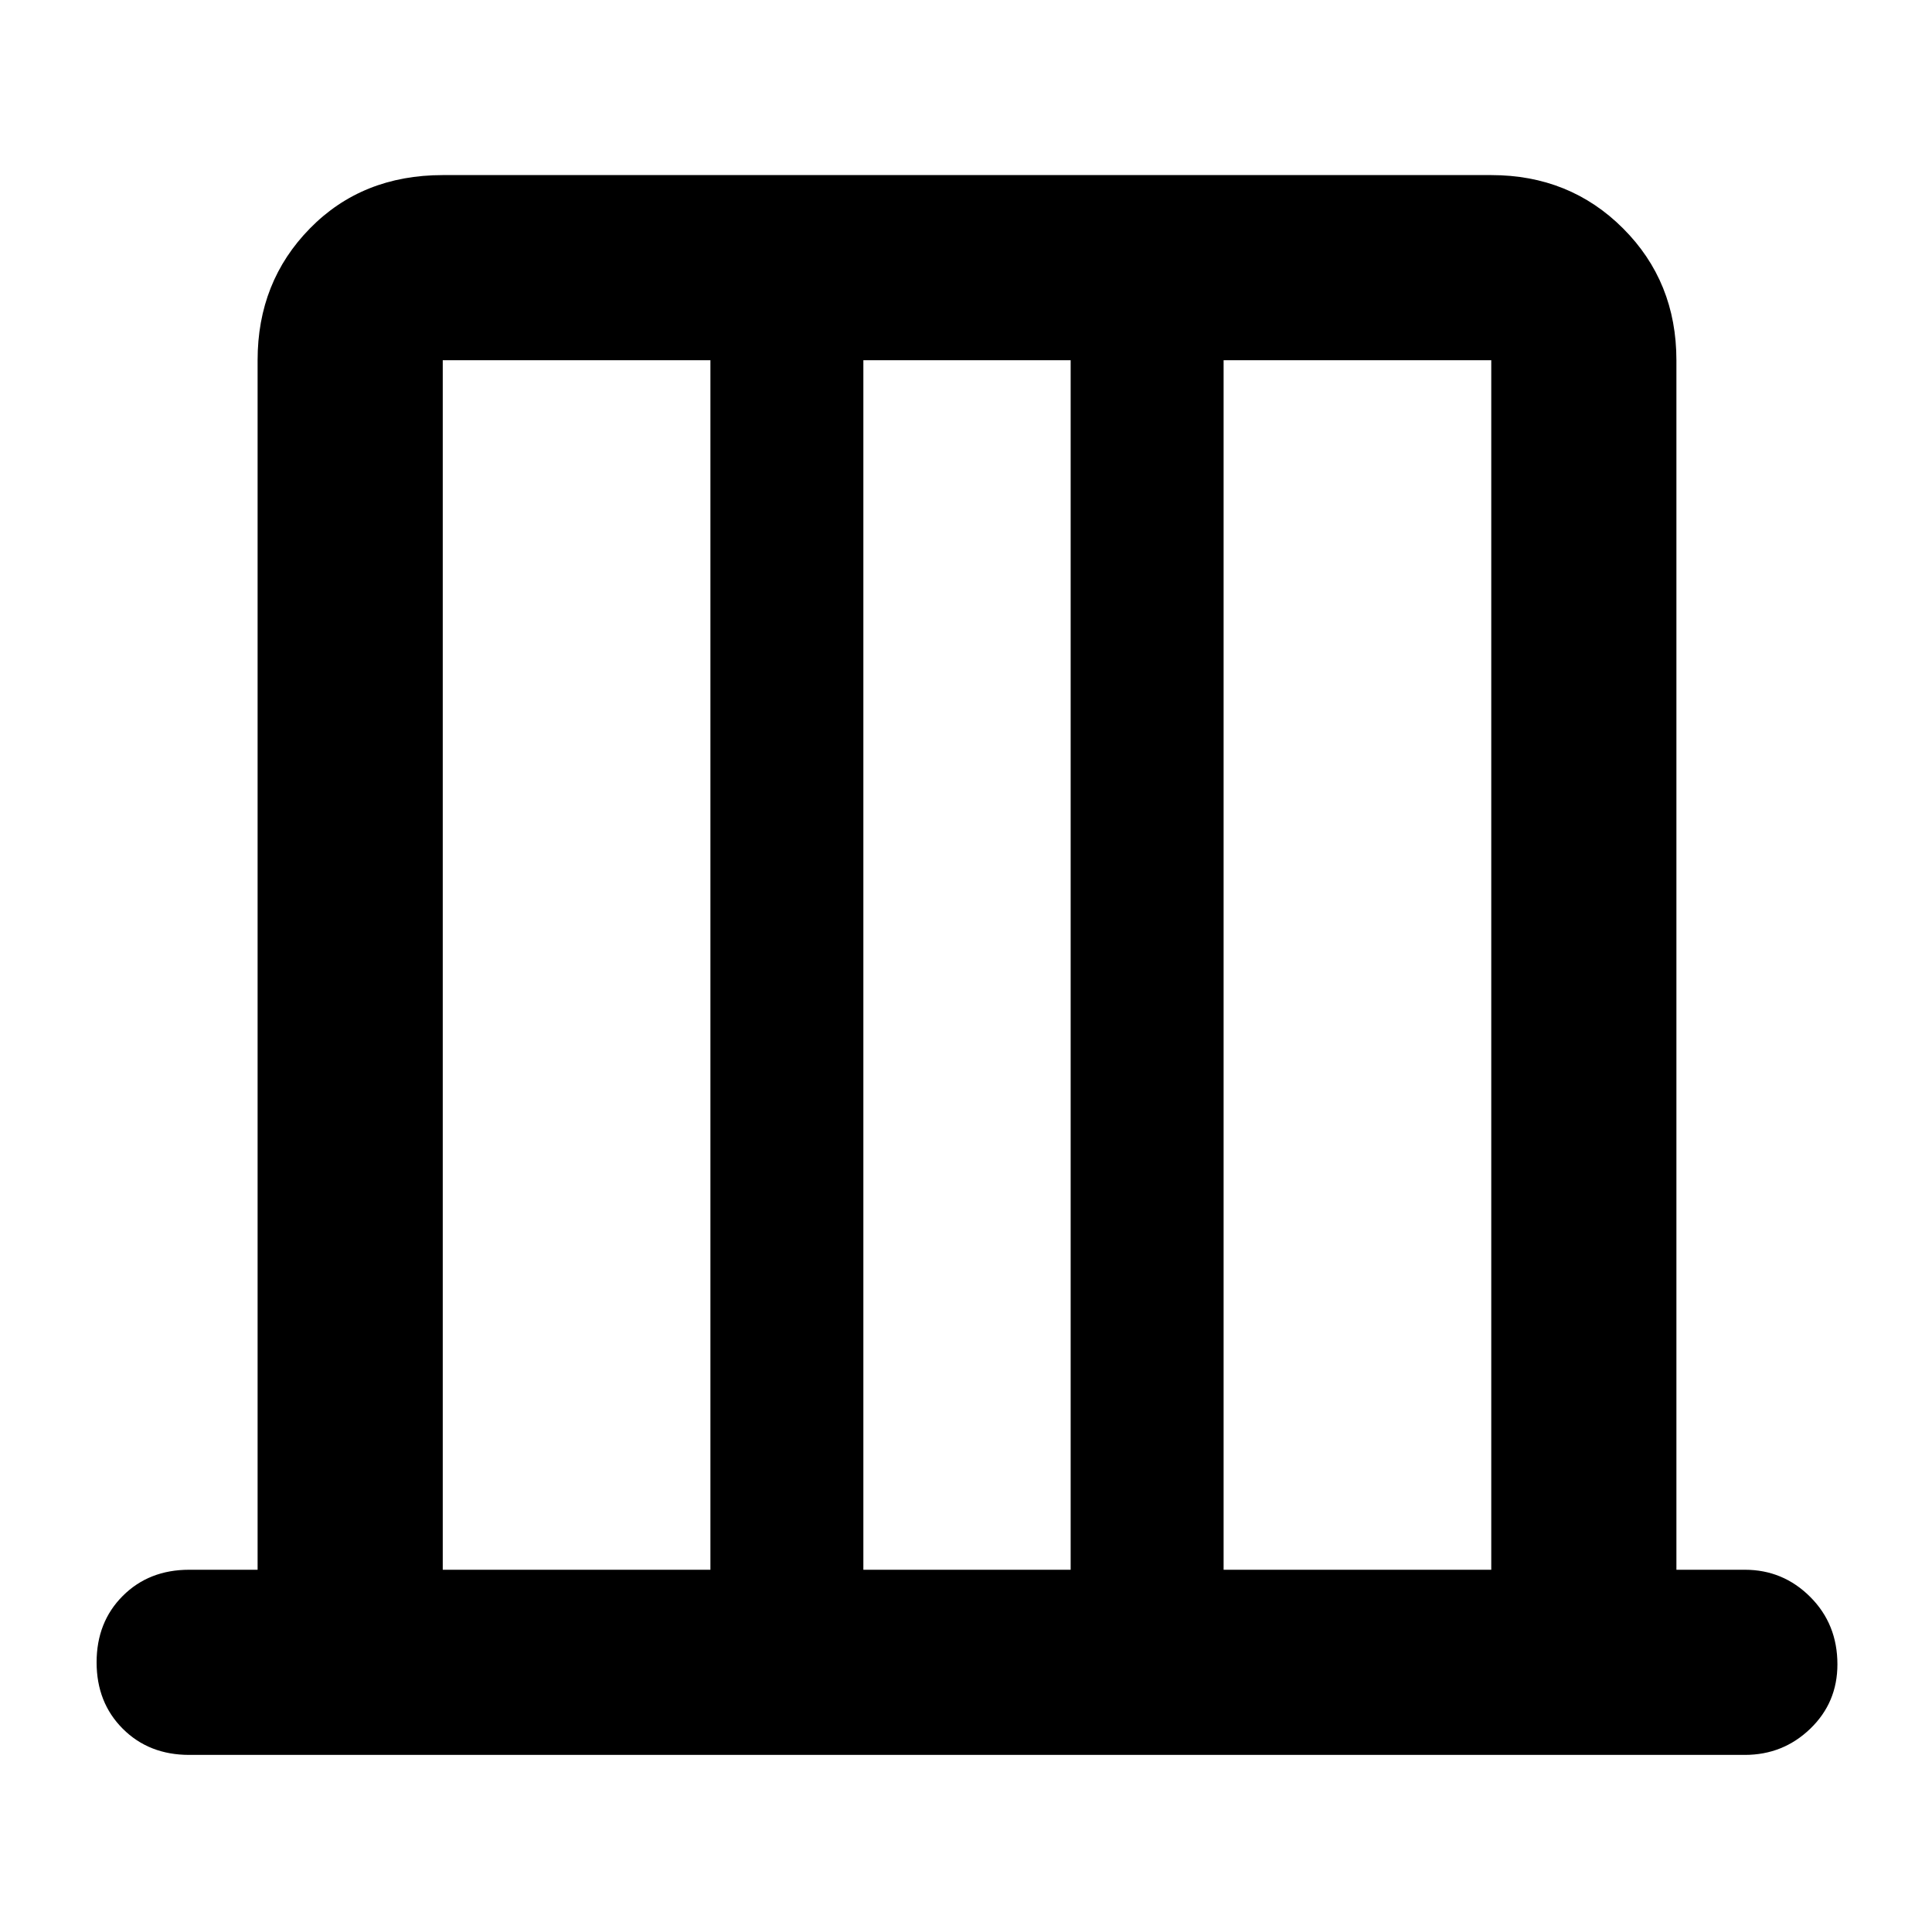 <svg xmlns="http://www.w3.org/2000/svg" height="48" width="48"><path d="M11 39h6.65V8.95H11Zm10.45 0h5.15V8.95h-5.15Zm8.95 0h6.65V8.95H30.4ZM11 39V8.95 39Zm26.05 0V8.95 39ZM4.7 43.6q-1 0-1.65-.65-.65-.65-.65-1.65 0-1 .65-1.65Q3.7 39 4.7 39h1.7V8.95Q6.4 7 7.7 5.675T11 4.35h26.05q1.95 0 3.275 1.325T41.65 8.95V39h1.7q.95 0 1.625.675t.675 1.675q0 .95-.675 1.6-.675.65-1.625.65Z"/></svg>
